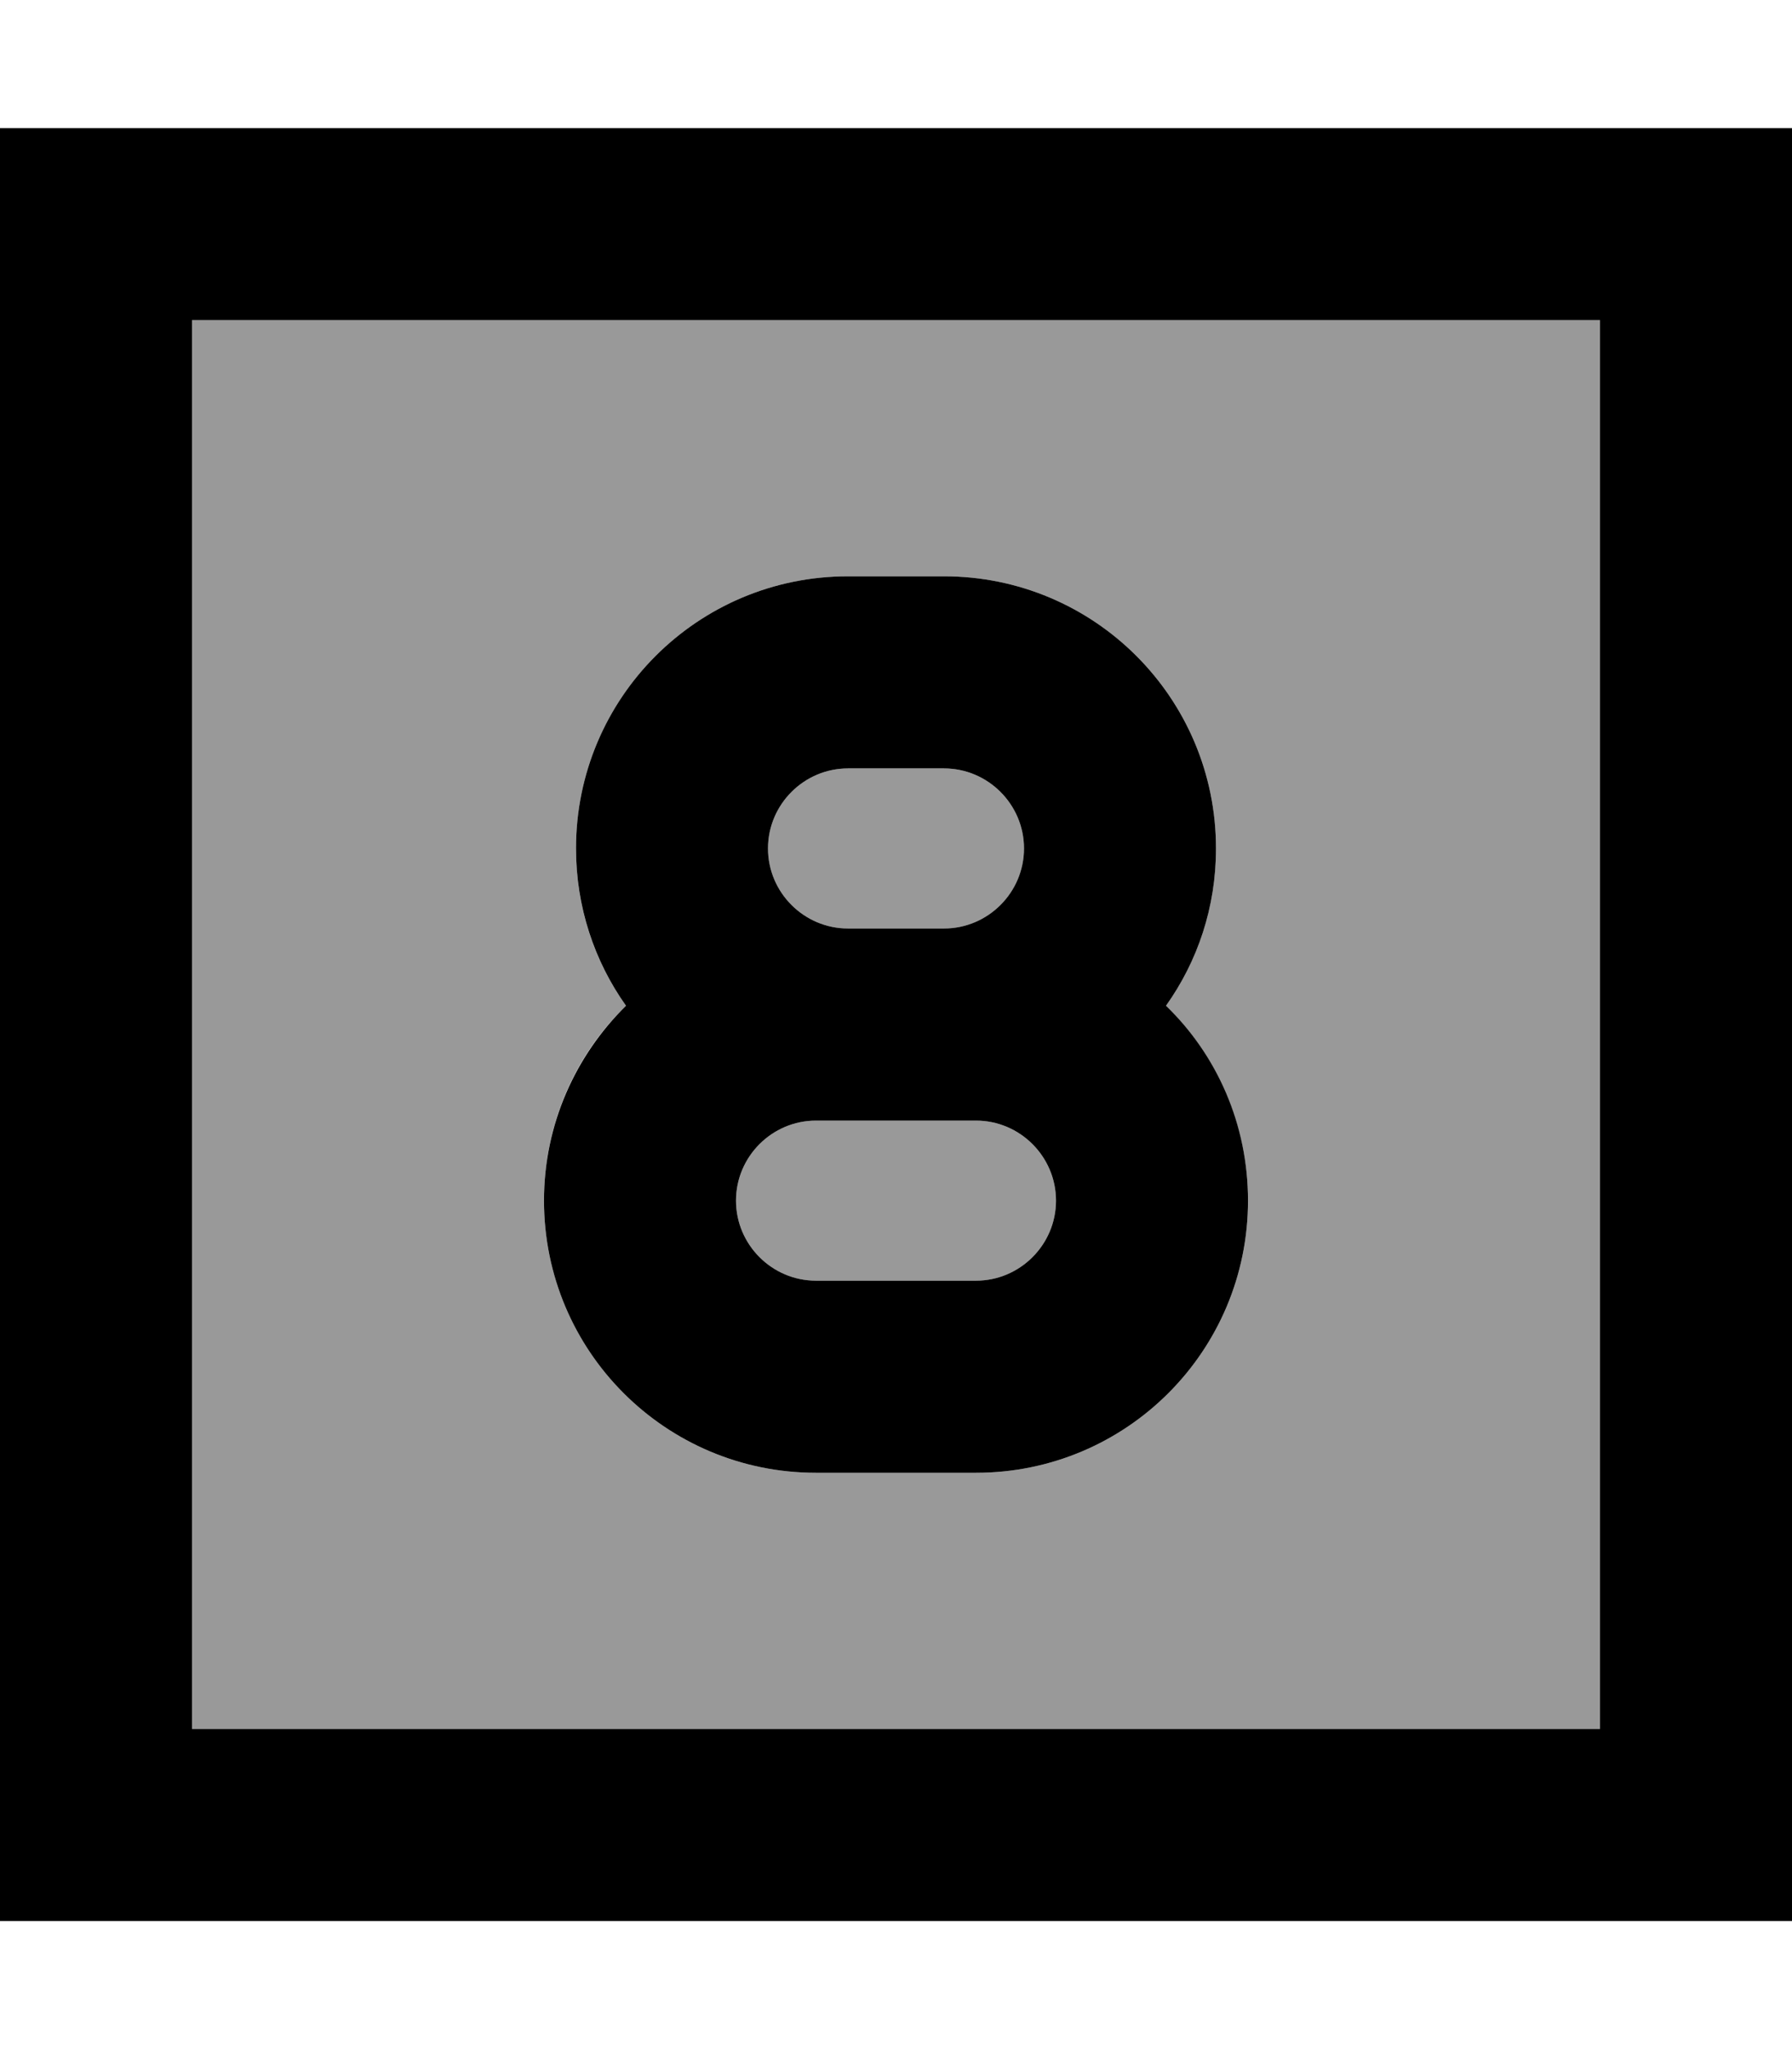 <svg fill="currentColor" xmlns="http://www.w3.org/2000/svg" viewBox="0 0 448 512"><!--! Font Awesome Pro 7.1.0 by @fontawesome - https://fontawesome.com License - https://fontawesome.com/license (Commercial License) Copyright 2025 Fonticons, Inc. --><path opacity=".4" fill="currentColor" d="M48 80l352 0 0 352-352 0 0-352zm88 220c0 37.6 30.4 68 68 68l40 0c37.6 0 68-30.4 68-68 0-19.1-7.9-36.3-20.5-48.7 7.9-11.1 12.5-24.7 12.5-39.3 0-37.6-30.4-68-68-68l-24 0c-37.6 0-68 30.4-68 68 0 14.7 4.6 28.2 12.5 39.3-12.7 12.3-20.5 29.6-20.5 48.7zm48 0c0-11 9-20 20-20l40 0c11 0 20 9 20 20s-9 20-20 20l-40 0c-11 0-20-9-20-20zm8-88c0-11 9-20 20-20l24 0c11 0 20 9 20 20s-9 20-20 20l-24 0c-11 0-20-9-20-20z"/><path fill="currentColor" d="M48 80l0 352 352 0 0-352-352 0zM0 32l448 0 0 448-448 0 0-448zM144 212c0-37.6 30.4-68 68-68l24 0c37.6 0 68 30.4 68 68 0 14.7-4.6 28.2-12.5 39.3 12.7 12.3 20.5 29.6 20.5 48.7 0 37.6-30.4 68-68 68l-40 0c-37.6 0-68-30.4-68-68 0-19.1 7.9-36.3 20.5-48.7-7.9-11.1-12.5-24.7-12.5-39.3zm112 0c0-11-9-20-20-20l-24 0c-11 0-20 9-20 20s9 20 20 20l24 0c11 0 20-9 20-20zm-52 68c-11 0-20 9-20 20s9 20 20 20l40 0c11 0 20-9 20-20s-9-20-20-20l-40 0z"/></svg>